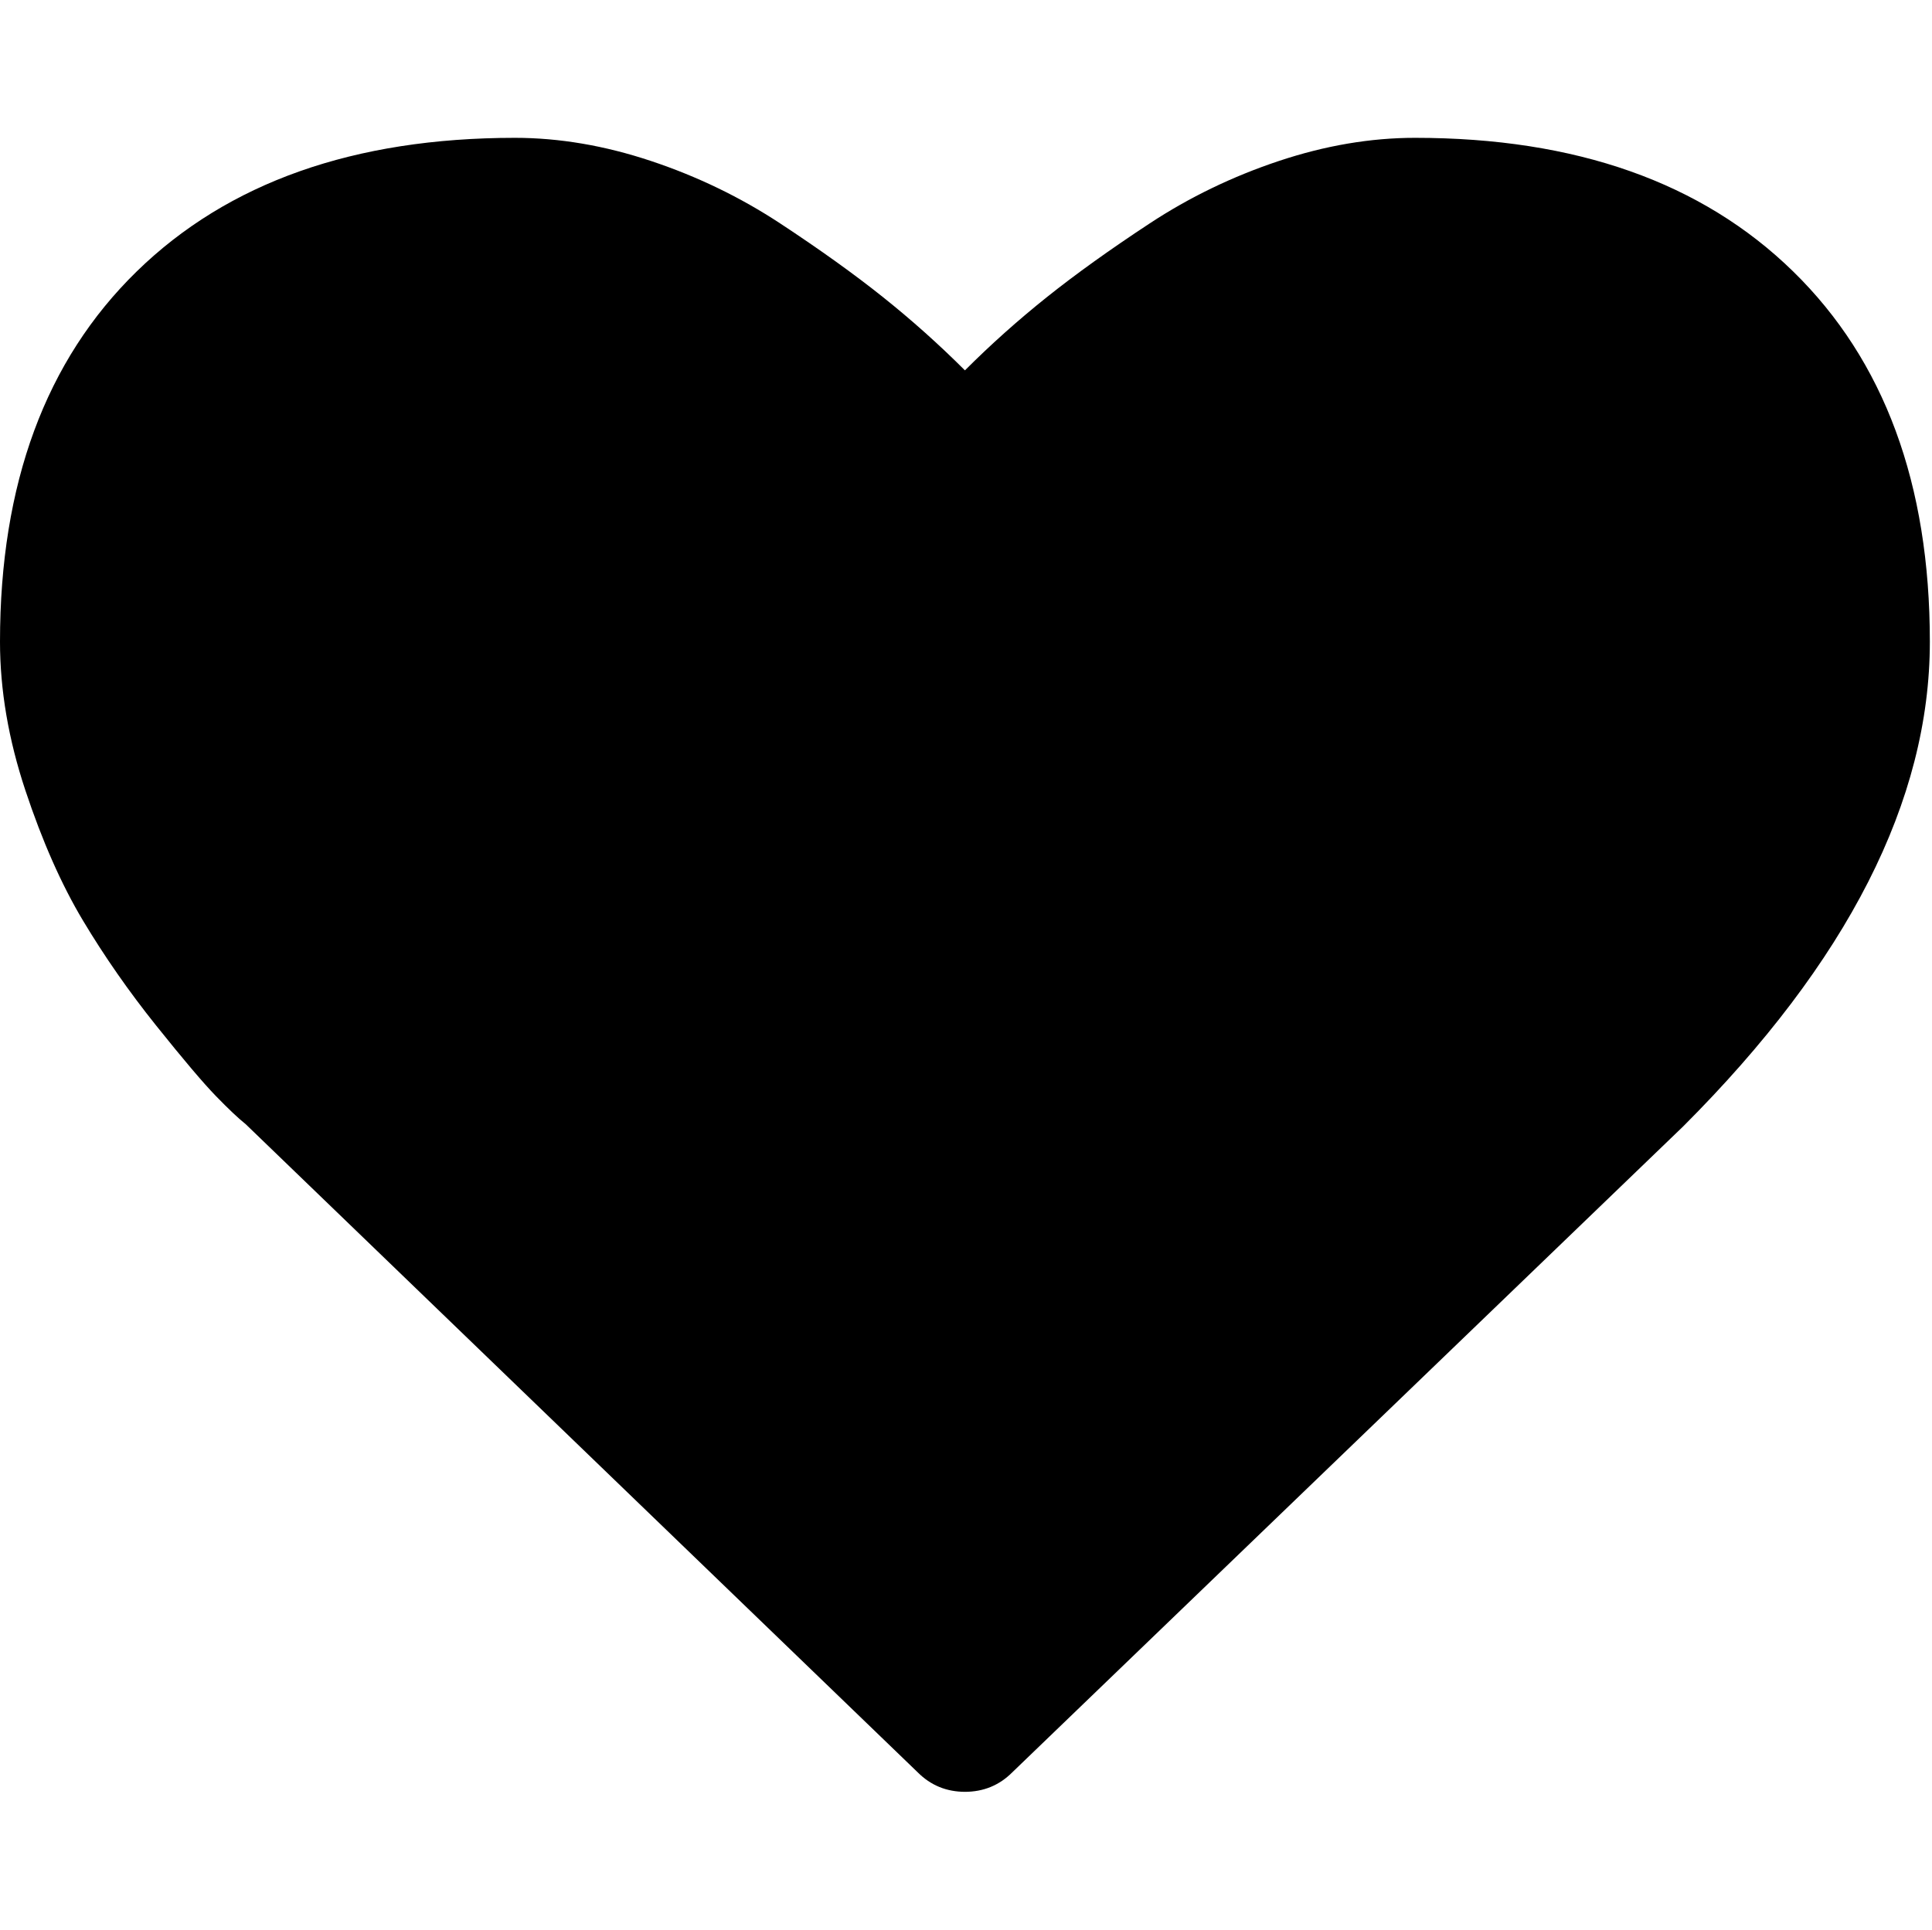 <?xml version="1.0" standalone="no"?><!DOCTYPE svg PUBLIC "-//W3C//DTD SVG 1.1//EN" "http://www.w3.org/Graphics/SVG/1.1/DTD/svg11.dtd"><svg t="1663292179235" class="icon" viewBox="0 0 1025 1024" version="1.1" xmlns="http://www.w3.org/2000/svg" p-id="7190" xmlns:xlink="http://www.w3.org/1999/xlink" width="200.195" height="200"><path d="M512.073 950.857q-14.848 0-25.161-10.313l-356.571-343.991q-5.705-4.535-15.726-14.848t-31.744-37.449-38.839-55.735-30.574-69.12-13.458-78.848q0-125.733 72.558-196.535t200.558-70.875q35.401 0 72.265 12.288t68.535 33.134 54.565 39.131 43.447 38.839q20.553-20.553 43.447-38.839t54.565-39.131 68.535-33.134 72.265-12.288q128 0 200.558 70.875t72.558 196.535q0 126.318-130.853 257.17l-355.986 342.821q-10.313 10.313-25.161 10.313z" p-id="7191"></path></svg>